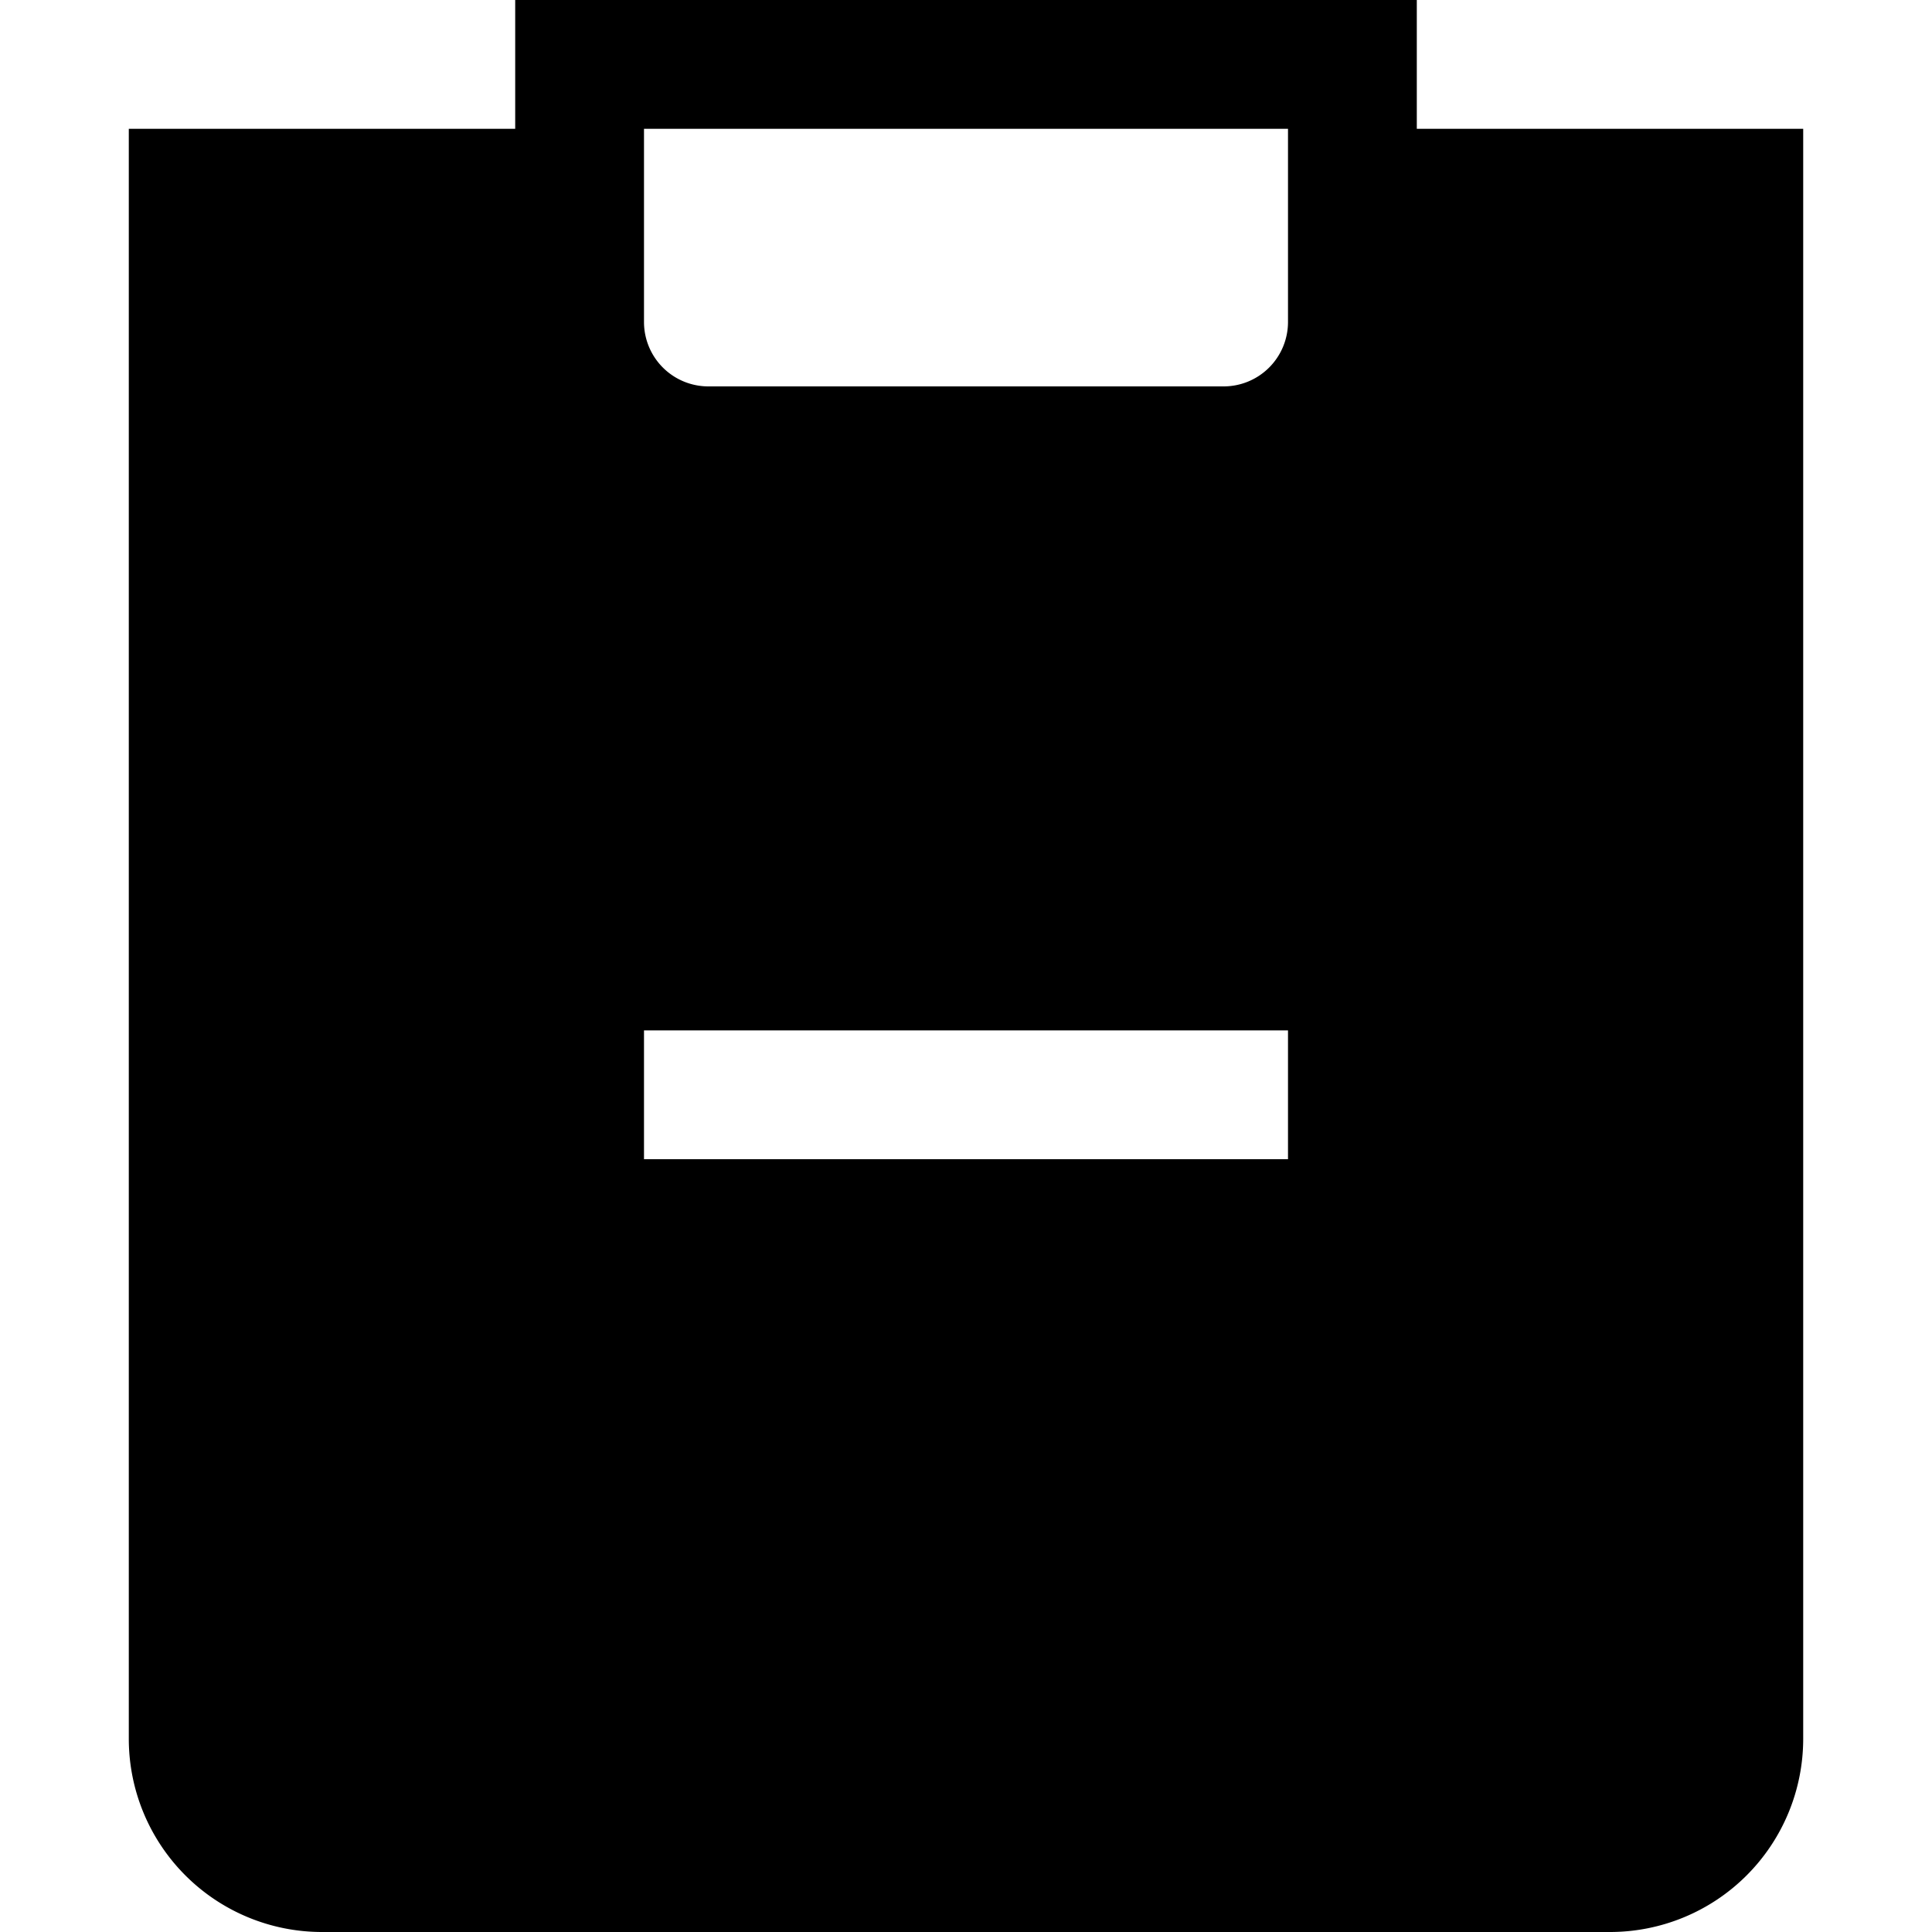 <svg xmlns="http://www.w3.org/2000/svg" viewBox="0 0 15 15" fill="currentColor"><path fill-rule="evenodd" clip-rule="evenodd" d="M4 0h7v1h3v12.5a1.5 1.5 0 01-1.5 1.5h-10A1.5 1.5 0 011 13.5V1h3V0zm1 1h5v1.5a.5.5 0 01-.5.5h-4a.5.5 0 01-.5-.5V1zm0 8h5V8H5v1z" fill="currentColor"/></svg>